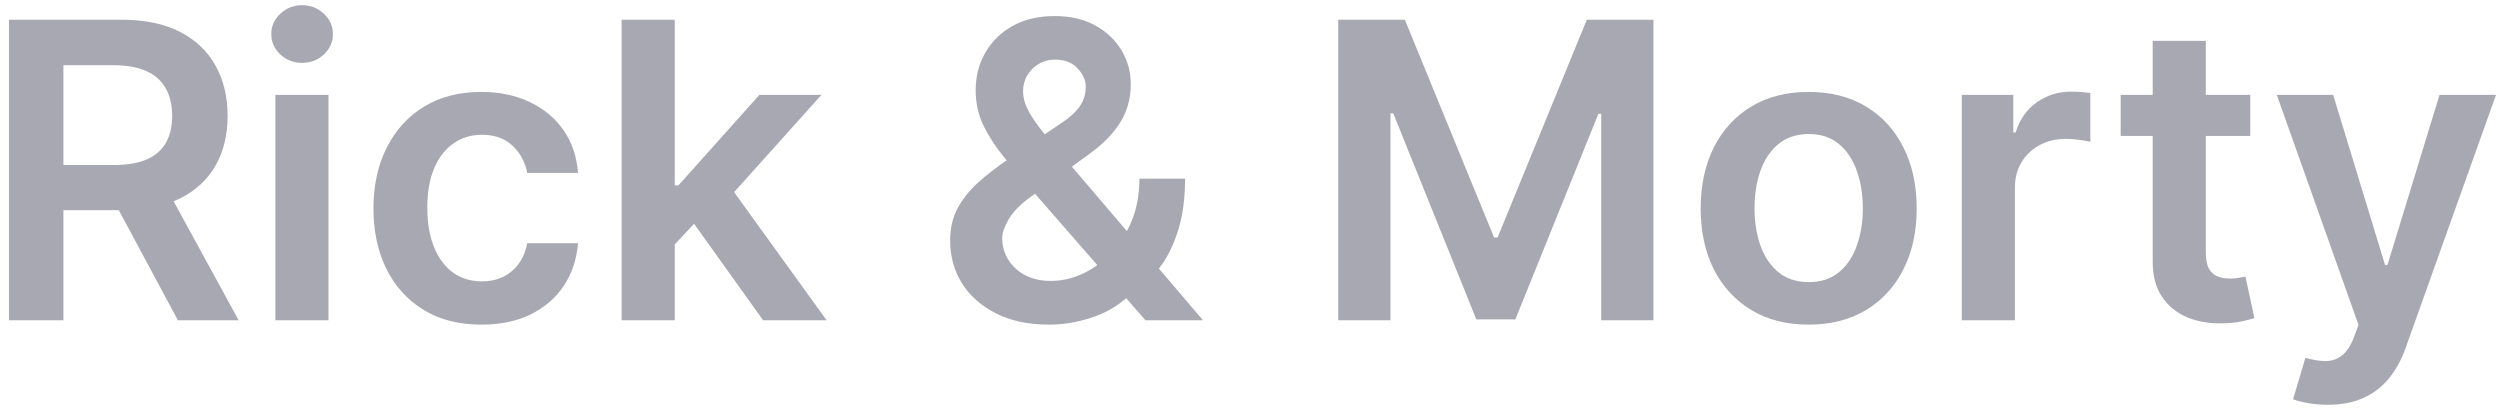 <svg width="242" height="40" viewBox="0 0 242 40" fill="none" xmlns="http://www.w3.org/2000/svg">
<path d="M0.869 31V1.909H11.778C14.013 1.909 15.888 2.297 17.403 3.074C18.928 3.85 20.079 4.939 20.855 6.341C21.641 7.733 22.034 9.357 22.034 11.213C22.034 13.079 21.636 14.698 20.841 16.071C20.055 17.435 18.895 18.491 17.361 19.239C15.827 19.977 13.942 20.347 11.707 20.347H3.938V15.972H10.997C12.304 15.972 13.374 15.792 14.207 15.432C15.041 15.062 15.656 14.527 16.054 13.827C16.461 13.117 16.665 12.245 16.665 11.213C16.665 10.181 16.461 9.3 16.054 8.571C15.647 7.832 15.027 7.274 14.193 6.895C13.36 6.507 12.285 6.312 10.969 6.312H6.139V31H0.869ZM15.898 17.818L23.099 31H17.219L10.145 17.818H15.898ZM26.658 31V9.182H31.8V31H26.658ZM29.243 6.085C28.428 6.085 27.728 5.815 27.141 5.276C26.553 4.726 26.26 4.068 26.26 3.301C26.26 2.525 26.553 1.866 27.141 1.327C27.728 0.777 28.428 0.503 29.243 0.503C30.067 0.503 30.767 0.777 31.345 1.327C31.932 1.866 32.226 2.525 32.226 3.301C32.226 4.068 31.932 4.726 31.345 5.276C30.767 5.815 30.067 6.085 29.243 6.085ZM46.604 31.426C44.426 31.426 42.556 30.948 40.994 29.991C39.441 29.035 38.243 27.714 37.4 26.028C36.566 24.333 36.15 22.383 36.15 20.176C36.15 17.96 36.576 16.005 37.428 14.31C38.281 12.605 39.483 11.279 41.036 10.332C42.599 9.376 44.445 8.898 46.576 8.898C48.347 8.898 49.914 9.224 51.278 9.878C52.651 10.522 53.745 11.436 54.559 12.619C55.373 13.794 55.837 15.167 55.951 16.739H51.036C50.837 15.688 50.364 14.812 49.616 14.111C48.877 13.401 47.888 13.046 46.647 13.046C45.596 13.046 44.673 13.329 43.877 13.898C43.082 14.456 42.461 15.261 42.016 16.312C41.581 17.364 41.363 18.623 41.363 20.091C41.363 21.578 41.581 22.856 42.016 23.926C42.452 24.987 43.063 25.806 43.849 26.384C44.644 26.952 45.577 27.236 46.647 27.236C47.405 27.236 48.082 27.094 48.678 26.81C49.284 26.516 49.791 26.095 50.198 25.546C50.605 24.996 50.885 24.329 51.036 23.543H55.951C55.828 25.086 55.373 26.454 54.587 27.648C53.801 28.831 52.731 29.759 51.377 30.432C50.023 31.095 48.432 31.426 46.604 31.426ZM64.861 24.153L64.847 17.946H65.671L73.511 9.182H79.52L69.875 19.921H68.81L64.861 24.153ZM60.173 31V1.909H65.315V31H60.173ZM73.867 31L66.764 21.071L70.23 17.449L80.017 31H73.867ZM101.562 31.426C99.573 31.426 97.864 31.066 96.434 30.347C95.004 29.627 93.901 28.656 93.124 27.435C92.357 26.204 91.974 24.816 91.974 23.273C91.974 22.108 92.21 21.076 92.684 20.176C93.167 19.276 93.83 18.443 94.673 17.676C95.525 16.909 96.51 16.147 97.627 15.389L102.783 11.881C103.541 11.388 104.114 10.867 104.502 10.318C104.9 9.769 105.099 9.125 105.099 8.386C105.099 7.761 104.834 7.17 104.303 6.611C103.782 6.052 103.063 5.773 102.144 5.773C101.529 5.773 100.984 5.92 100.511 6.213C100.047 6.497 99.682 6.871 99.417 7.335C99.161 7.799 99.033 8.292 99.033 8.812C99.033 9.447 99.209 10.091 99.559 10.744C99.919 11.398 100.383 12.075 100.951 12.776C101.529 13.476 102.144 14.22 102.798 15.006L116.448 31H110.88L99.545 18.017C98.702 17.032 97.888 16.062 97.102 15.105C96.325 14.149 95.686 13.154 95.184 12.122C94.692 11.081 94.445 9.954 94.445 8.741C94.445 7.368 94.763 6.142 95.397 5.062C96.031 3.973 96.917 3.116 98.053 2.491C99.199 1.866 100.539 1.554 102.073 1.554C103.607 1.554 104.924 1.857 106.022 2.463C107.121 3.069 107.968 3.874 108.565 4.878C109.161 5.882 109.46 6.975 109.46 8.159C109.46 9.532 109.119 10.763 108.437 11.852C107.755 12.932 106.808 13.912 105.596 14.793L99.715 19.097C98.749 19.797 98.058 20.508 97.641 21.227C97.225 21.938 97.016 22.544 97.016 23.046C97.016 23.812 97.21 24.509 97.599 25.134C97.987 25.759 98.531 26.26 99.232 26.639C99.942 27.009 100.771 27.193 101.718 27.193C102.76 27.193 103.787 26.961 104.8 26.497C105.814 26.024 106.737 25.351 107.57 24.48C108.404 23.609 109.067 22.567 109.559 21.355C110.051 20.134 110.298 18.779 110.298 17.293H114.715C114.715 19.13 114.512 20.73 114.104 22.094C113.697 23.448 113.172 24.594 112.528 25.531C111.884 26.459 111.202 27.203 110.482 27.761C110.255 27.922 110.037 28.083 109.829 28.244C109.621 28.405 109.403 28.566 109.175 28.727C108.153 29.655 106.955 30.337 105.582 30.773C104.218 31.208 102.878 31.426 101.562 31.426ZM129.541 1.909H135.99L144.626 22.989H144.967L153.604 1.909H160.053V31H154.996V11.014H154.726L146.686 30.915H142.908L134.868 10.972H134.598V31H129.541V1.909ZM175.081 31.426C172.95 31.426 171.104 30.957 169.541 30.02C167.979 29.082 166.767 27.771 165.905 26.085C165.053 24.4 164.626 22.43 164.626 20.176C164.626 17.922 165.053 15.948 165.905 14.253C166.767 12.558 167.979 11.242 169.541 10.304C171.104 9.366 172.95 8.898 175.081 8.898C177.212 8.898 179.058 9.366 180.621 10.304C182.183 11.242 183.391 12.558 184.243 14.253C185.105 15.948 185.536 17.922 185.536 20.176C185.536 22.43 185.105 24.4 184.243 26.085C183.391 27.771 182.183 29.082 180.621 30.02C179.058 30.957 177.212 31.426 175.081 31.426ZM175.109 27.307C176.265 27.307 177.231 26.99 178.007 26.355C178.784 25.711 179.361 24.849 179.74 23.77C180.128 22.69 180.322 21.488 180.322 20.162C180.322 18.827 180.128 17.619 179.74 16.54C179.361 15.451 178.784 14.584 178.007 13.94C177.231 13.296 176.265 12.974 175.109 12.974C173.926 12.974 172.941 13.296 172.155 13.94C171.378 14.584 170.796 15.451 170.408 16.54C170.029 17.619 169.839 18.827 169.839 20.162C169.839 21.488 170.029 22.69 170.408 23.77C170.796 24.849 171.378 25.711 172.155 26.355C172.941 26.99 173.926 27.307 175.109 27.307ZM189.9 31V9.182H194.886V12.818H195.113C195.511 11.559 196.192 10.588 197.158 9.906C198.134 9.215 199.246 8.869 200.496 8.869C200.781 8.869 201.098 8.884 201.448 8.912C201.808 8.931 202.106 8.964 202.343 9.011V13.742C202.125 13.666 201.78 13.599 201.306 13.543C200.842 13.476 200.392 13.443 199.957 13.443C199.019 13.443 198.176 13.647 197.428 14.054C196.69 14.452 196.107 15.006 195.681 15.716C195.255 16.426 195.042 17.245 195.042 18.173V31H189.9ZM217.826 9.182V13.159H205.283V9.182H217.826ZM208.38 3.955H213.522V24.438C213.522 25.129 213.626 25.659 213.835 26.028C214.052 26.388 214.336 26.634 214.687 26.767C215.037 26.9 215.425 26.966 215.852 26.966C216.174 26.966 216.467 26.942 216.732 26.895C217.007 26.848 217.215 26.805 217.357 26.767L218.224 30.787C217.949 30.882 217.556 30.986 217.045 31.099C216.543 31.213 215.927 31.279 215.198 31.298C213.91 31.336 212.75 31.142 211.718 30.716C210.686 30.28 209.867 29.608 209.261 28.699C208.664 27.79 208.371 26.653 208.38 25.29V3.955ZM225.322 39.182C224.622 39.182 223.973 39.125 223.376 39.011C222.789 38.907 222.321 38.784 221.97 38.642L223.163 34.636C223.911 34.854 224.579 34.958 225.166 34.949C225.753 34.939 226.269 34.755 226.714 34.395C227.169 34.044 227.553 33.457 227.865 32.633L228.305 31.454L220.393 9.182H225.848L230.876 25.659H231.104L236.146 9.182H241.615L232.879 33.642C232.472 34.797 231.932 35.787 231.26 36.611C230.588 37.444 229.764 38.079 228.788 38.514C227.822 38.959 226.667 39.182 225.322 39.182Z" fill="#A8A8B3"/>
</svg>
